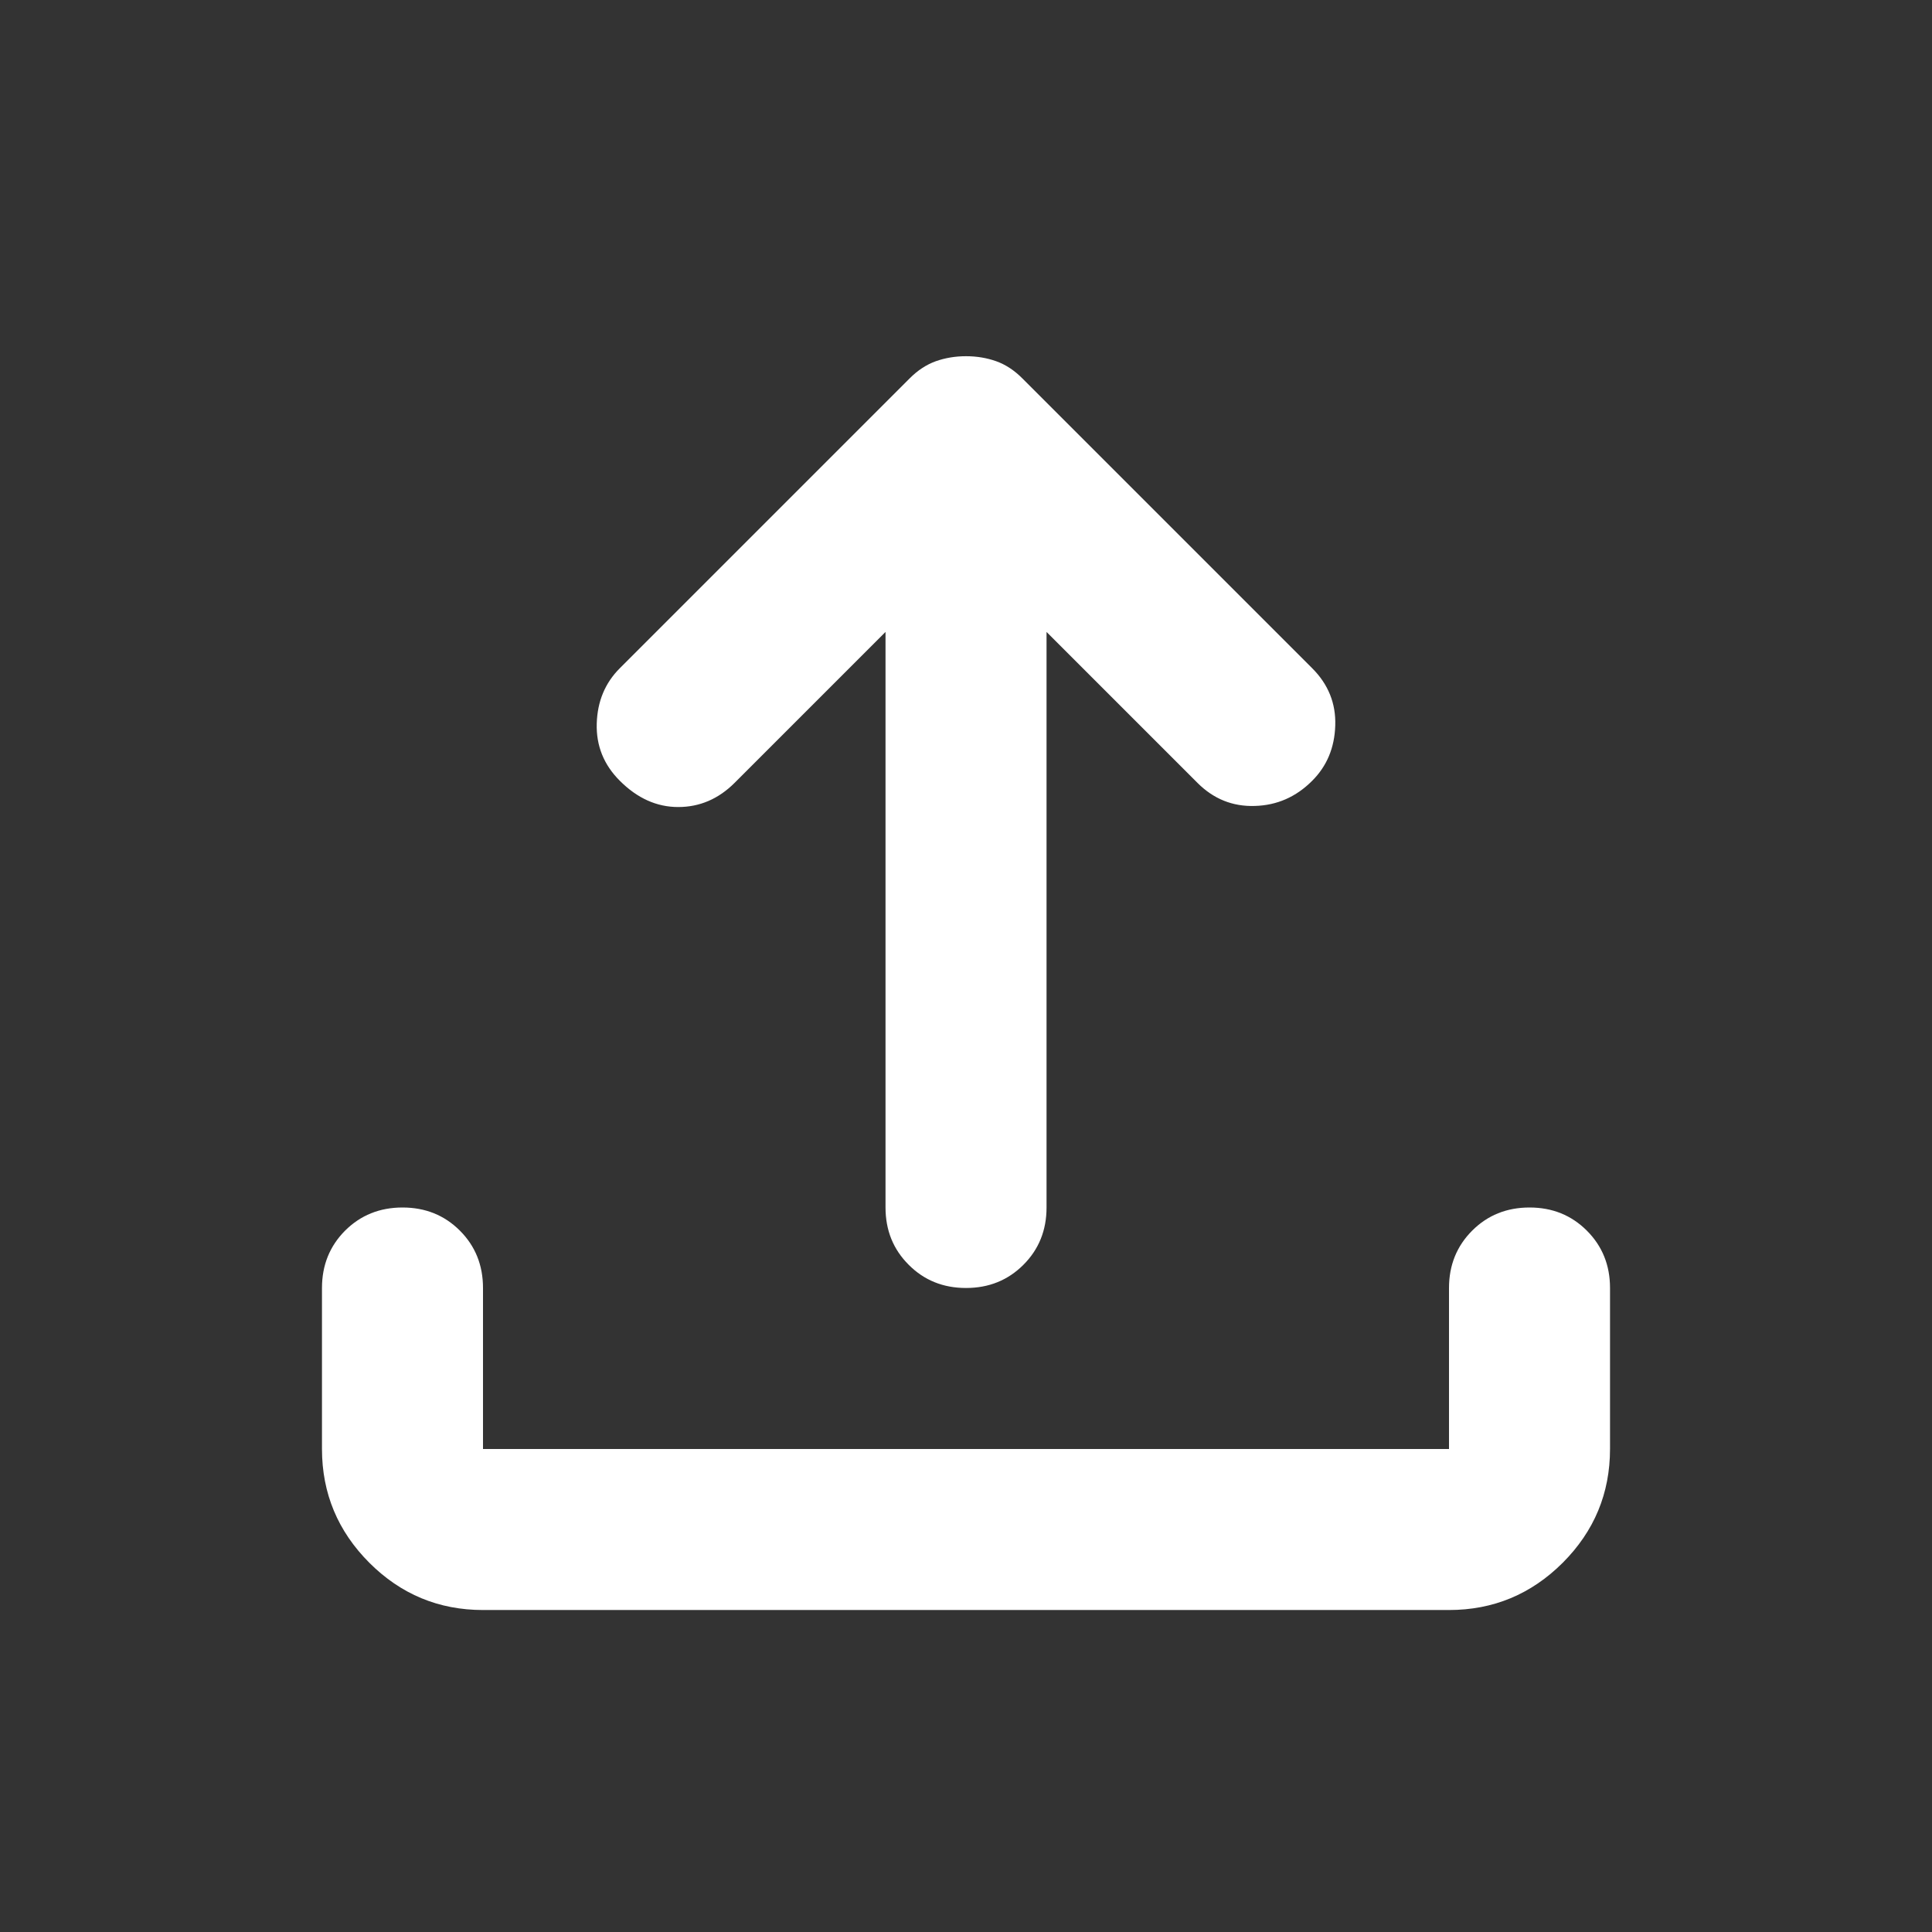 <svg width="32" height="32" viewBox="0 0 32 32" fill="none" xmlns="http://www.w3.org/2000/svg">
<rect x="0" y="0" width="32" height="32" fill="#333333" stroke="none"/>
<path d="M16 21.333C15.622 21.333 15.306 21.205 15.051 20.949C14.795 20.694 14.667 20.378 14.667 20V10.467L12.167 12.967C11.9 13.233 11.589 13.367 11.233 13.367C10.878 13.367 10.556 13.222 10.267 12.933C10 12.667 9.873 12.35 9.884 11.983C9.895 11.617 10.022 11.311 10.267 11.067L15.067 6.267C15.2 6.133 15.345 6.039 15.5 5.983C15.656 5.928 15.822 5.9 16 5.9C16.178 5.9 16.345 5.928 16.5 5.983C16.656 6.039 16.8 6.133 16.933 6.267L21.733 11.067C22 11.333 22.128 11.65 22.116 12.016C22.105 12.383 21.978 12.689 21.733 12.933C21.467 13.2 21.15 13.339 20.784 13.349C20.417 13.361 20.1 13.233 19.834 12.967L17.334 10.467V20C17.334 20.378 17.206 20.694 16.951 20.949C16.695 21.205 16.378 21.333 16 21.333ZM8 26.667C7.267 26.667 6.639 26.406 6.117 25.884C5.595 25.361 5.333 24.733 5.333 24V21.333C5.333 20.956 5.461 20.639 5.716 20.383C5.972 20.128 6.289 20 6.667 20C7.045 20 7.362 20.128 7.617 20.383C7.873 20.639 8 20.956 8 21.333V24H24V21.333C24 20.956 24.128 20.639 24.384 20.383C24.639 20.128 24.956 20 25.334 20C25.711 20 26.028 20.128 26.283 20.383C26.539 20.639 26.667 20.956 26.667 21.333V24C26.667 24.733 26.406 25.361 25.884 25.884C25.361 26.406 24.733 26.667 24 26.667H8Z" fill="white"/>
</svg>